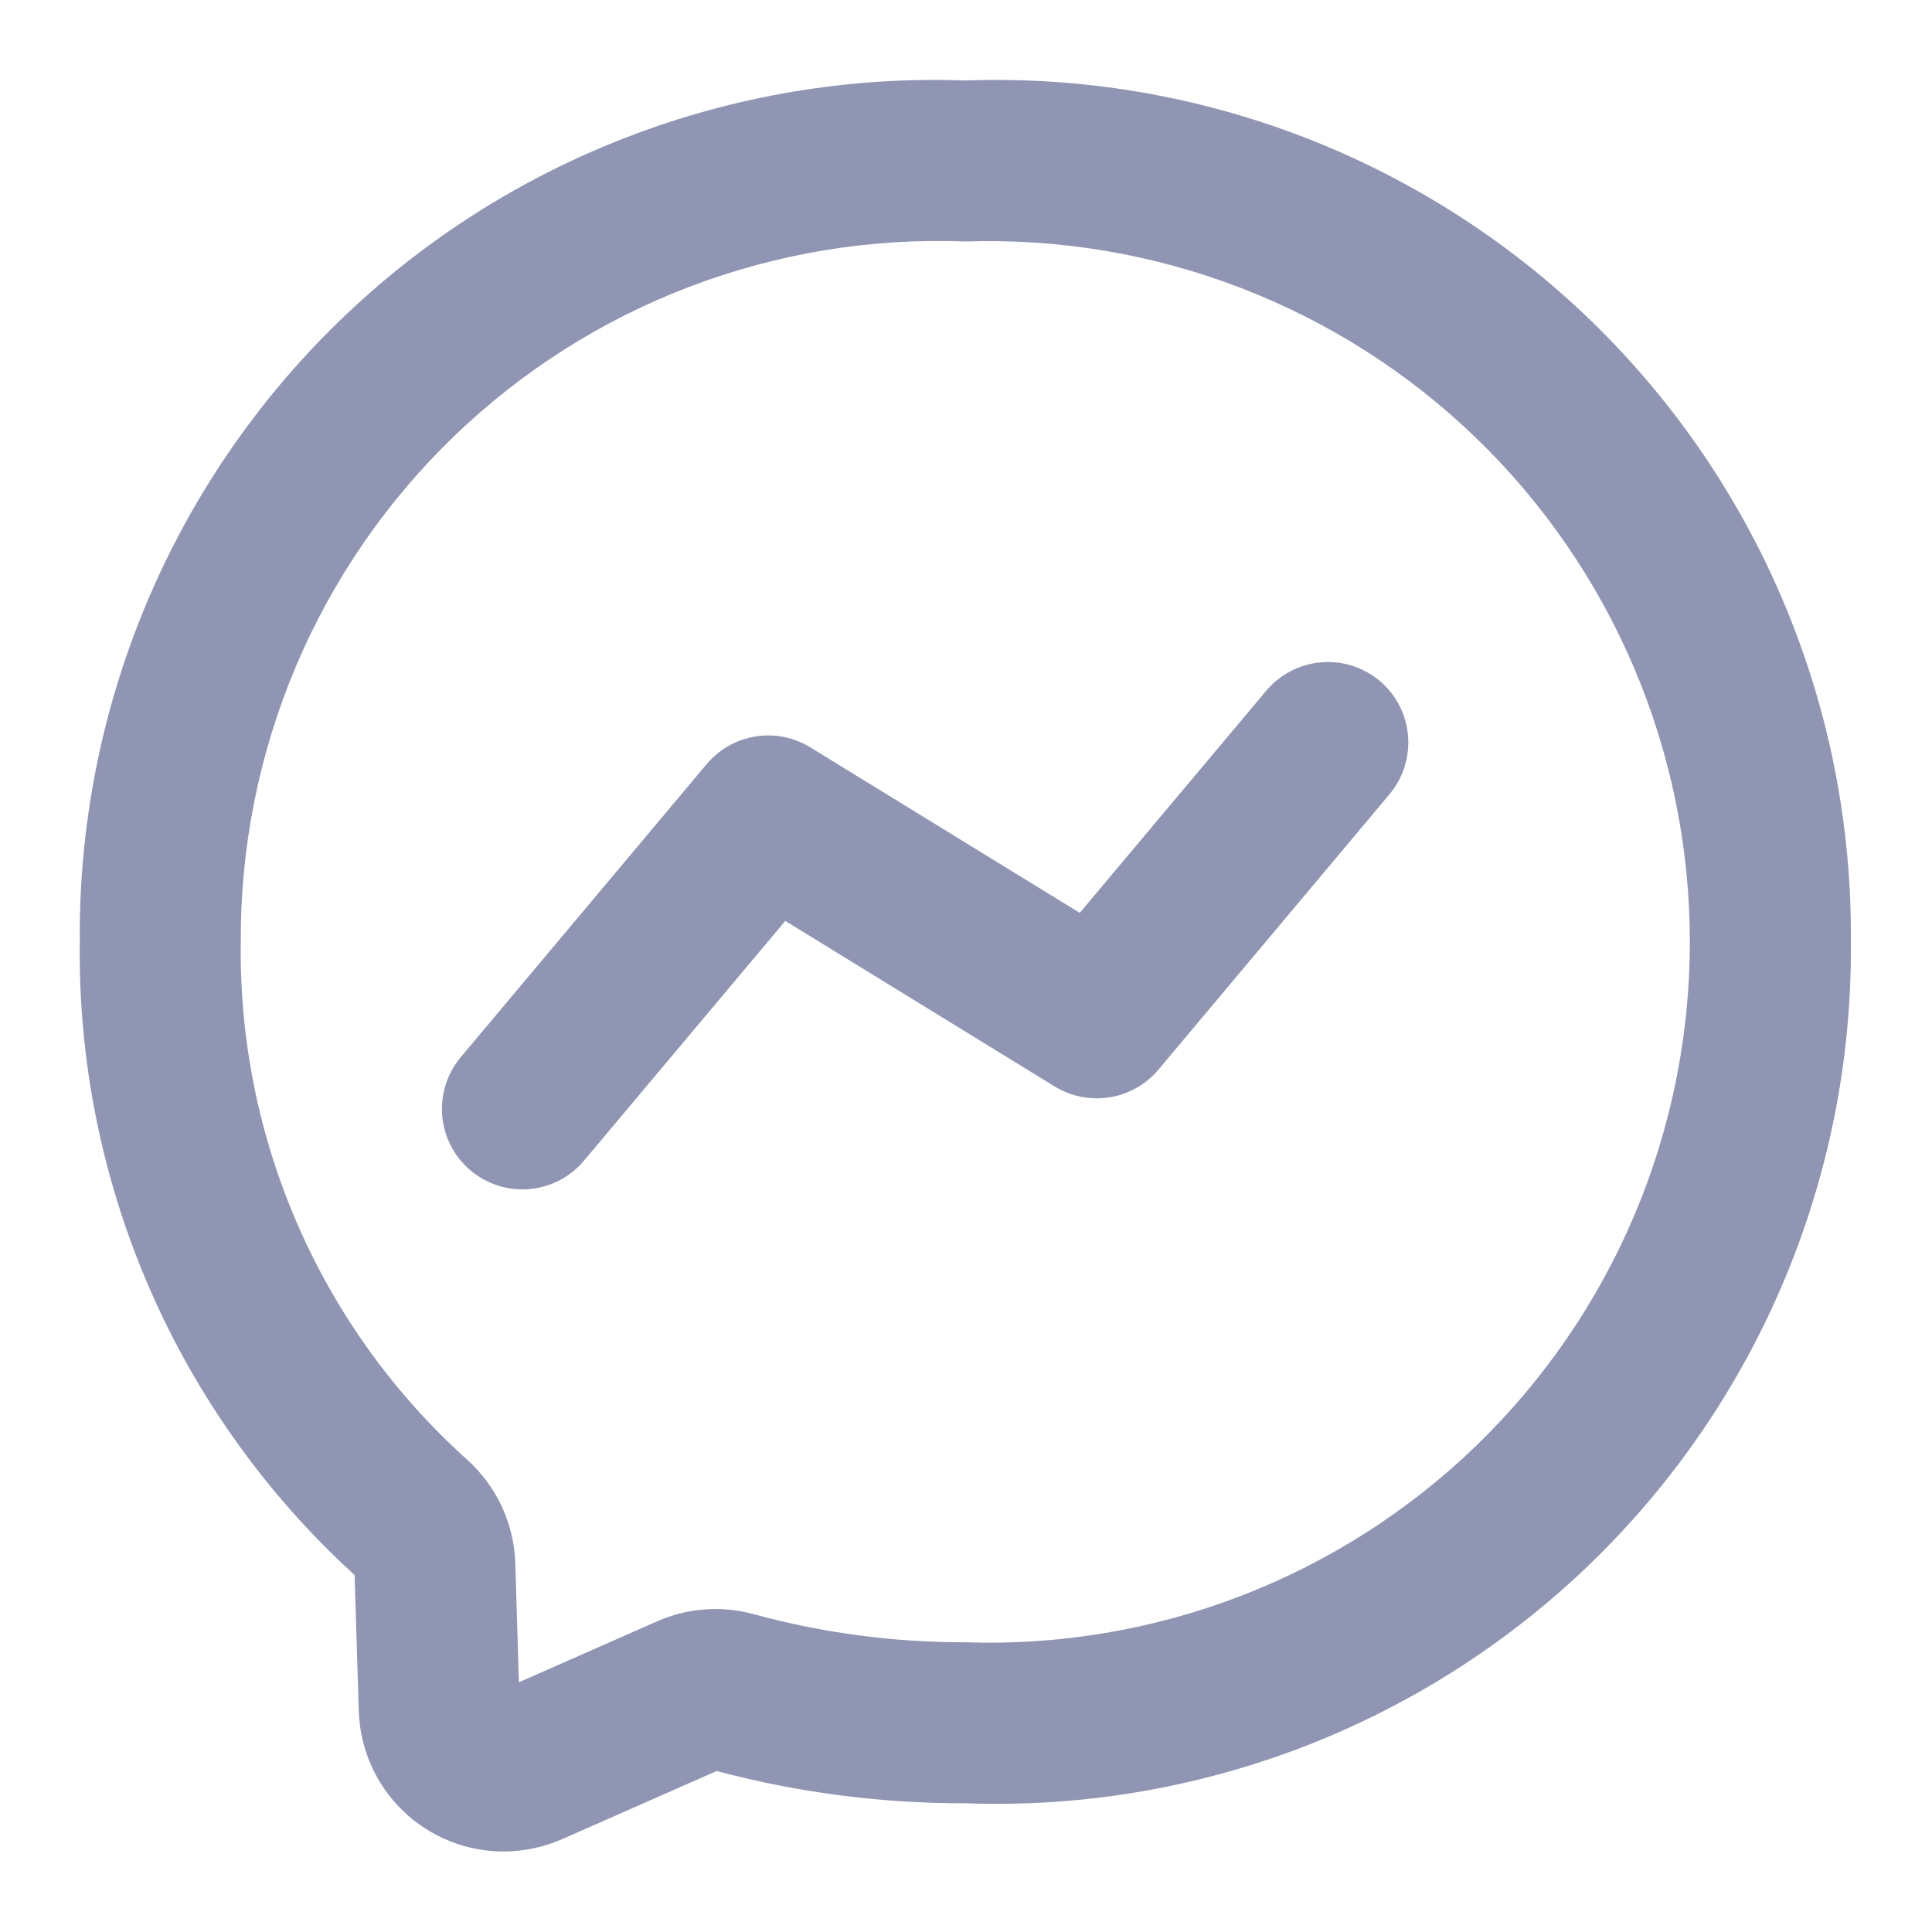 <svg width="24" height="24" viewBox="0 0 24 24" fill="none" xmlns="http://www.w3.org/2000/svg">
<path d="M11.991 1C10.558 0.948 9.129 1.187 7.791 1.703C6.452 2.218 5.232 2.999 4.204 3.999C3.176 4.999 2.361 6.197 1.809 7.521C1.257 8.845 0.979 10.267 0.991 11.701C0.972 13.178 1.267 14.643 1.855 15.999C2.444 17.355 3.313 18.57 4.405 19.566L4.457 21.256C4.472 21.724 4.668 22.167 5.003 22.492C5.339 22.818 5.788 23 6.256 23C6.506 22.999 6.753 22.947 6.982 22.847L8.903 22C9.911 22.269 10.949 22.403 11.991 22.401C13.425 22.453 14.854 22.214 16.192 21.699C17.53 21.183 18.751 20.402 19.779 19.402C20.807 18.402 21.622 17.204 22.174 15.88C22.726 14.557 23.005 13.135 22.992 11.701C23.005 10.266 22.726 8.845 22.174 7.521C21.622 6.197 20.807 4.999 19.779 3.999C18.751 2.999 17.53 2.218 16.192 1.702C14.854 1.187 13.425 0.948 11.991 1V1ZM11.991 20.401C11.101 20.403 10.215 20.285 9.356 20.05C8.959 19.943 8.537 19.975 8.16 20.142L6.446 20.898L6.401 19.405C6.391 19.163 6.333 18.925 6.23 18.707C6.126 18.488 5.98 18.292 5.8 18.13C4.9 17.321 4.184 16.328 3.7 15.219C3.216 14.11 2.974 12.911 2.991 11.701C2.985 10.531 3.216 9.372 3.669 8.294C4.123 7.215 4.791 6.24 5.632 5.427C6.473 4.614 7.47 3.98 8.563 3.563C9.656 3.146 10.822 2.954 11.991 3C13.159 2.961 14.322 3.156 15.412 3.576C16.503 3.995 17.497 4.63 18.337 5.441C19.177 6.253 19.845 7.226 20.301 8.301C20.757 9.376 20.992 10.533 20.992 11.701C20.992 12.869 20.757 14.025 20.301 15.1C19.845 16.175 19.177 17.148 18.337 17.96C17.497 18.772 16.503 19.406 15.412 19.826C14.322 20.245 13.159 20.441 11.991 20.401ZM15.726 8.585L13.413 11.34L10.066 9.284C9.862 9.158 9.619 9.11 9.383 9.149C9.146 9.187 8.931 9.31 8.777 9.494L5.726 13.13C5.641 13.231 5.577 13.347 5.537 13.472C5.497 13.598 5.482 13.73 5.493 13.861C5.505 13.992 5.542 14.119 5.602 14.236C5.663 14.353 5.746 14.456 5.847 14.541C5.947 14.625 6.064 14.689 6.189 14.729C6.315 14.768 6.447 14.783 6.578 14.771C6.709 14.759 6.836 14.722 6.953 14.661C7.069 14.6 7.173 14.517 7.257 14.415L9.755 11.44L13.101 13.496C13.306 13.621 13.548 13.669 13.785 13.631C14.022 13.593 14.237 13.47 14.391 13.287L17.257 9.871C17.342 9.77 17.407 9.654 17.447 9.528C17.487 9.403 17.502 9.271 17.491 9.139C17.48 9.008 17.443 8.88 17.383 8.763C17.322 8.646 17.239 8.542 17.138 8.457C17.037 8.373 16.92 8.309 16.794 8.269C16.669 8.23 16.536 8.216 16.405 8.228C16.274 8.24 16.146 8.277 16.03 8.339C15.913 8.4 15.81 8.484 15.726 8.585V8.585Z" fill="#8F95B2"/>
</svg>

